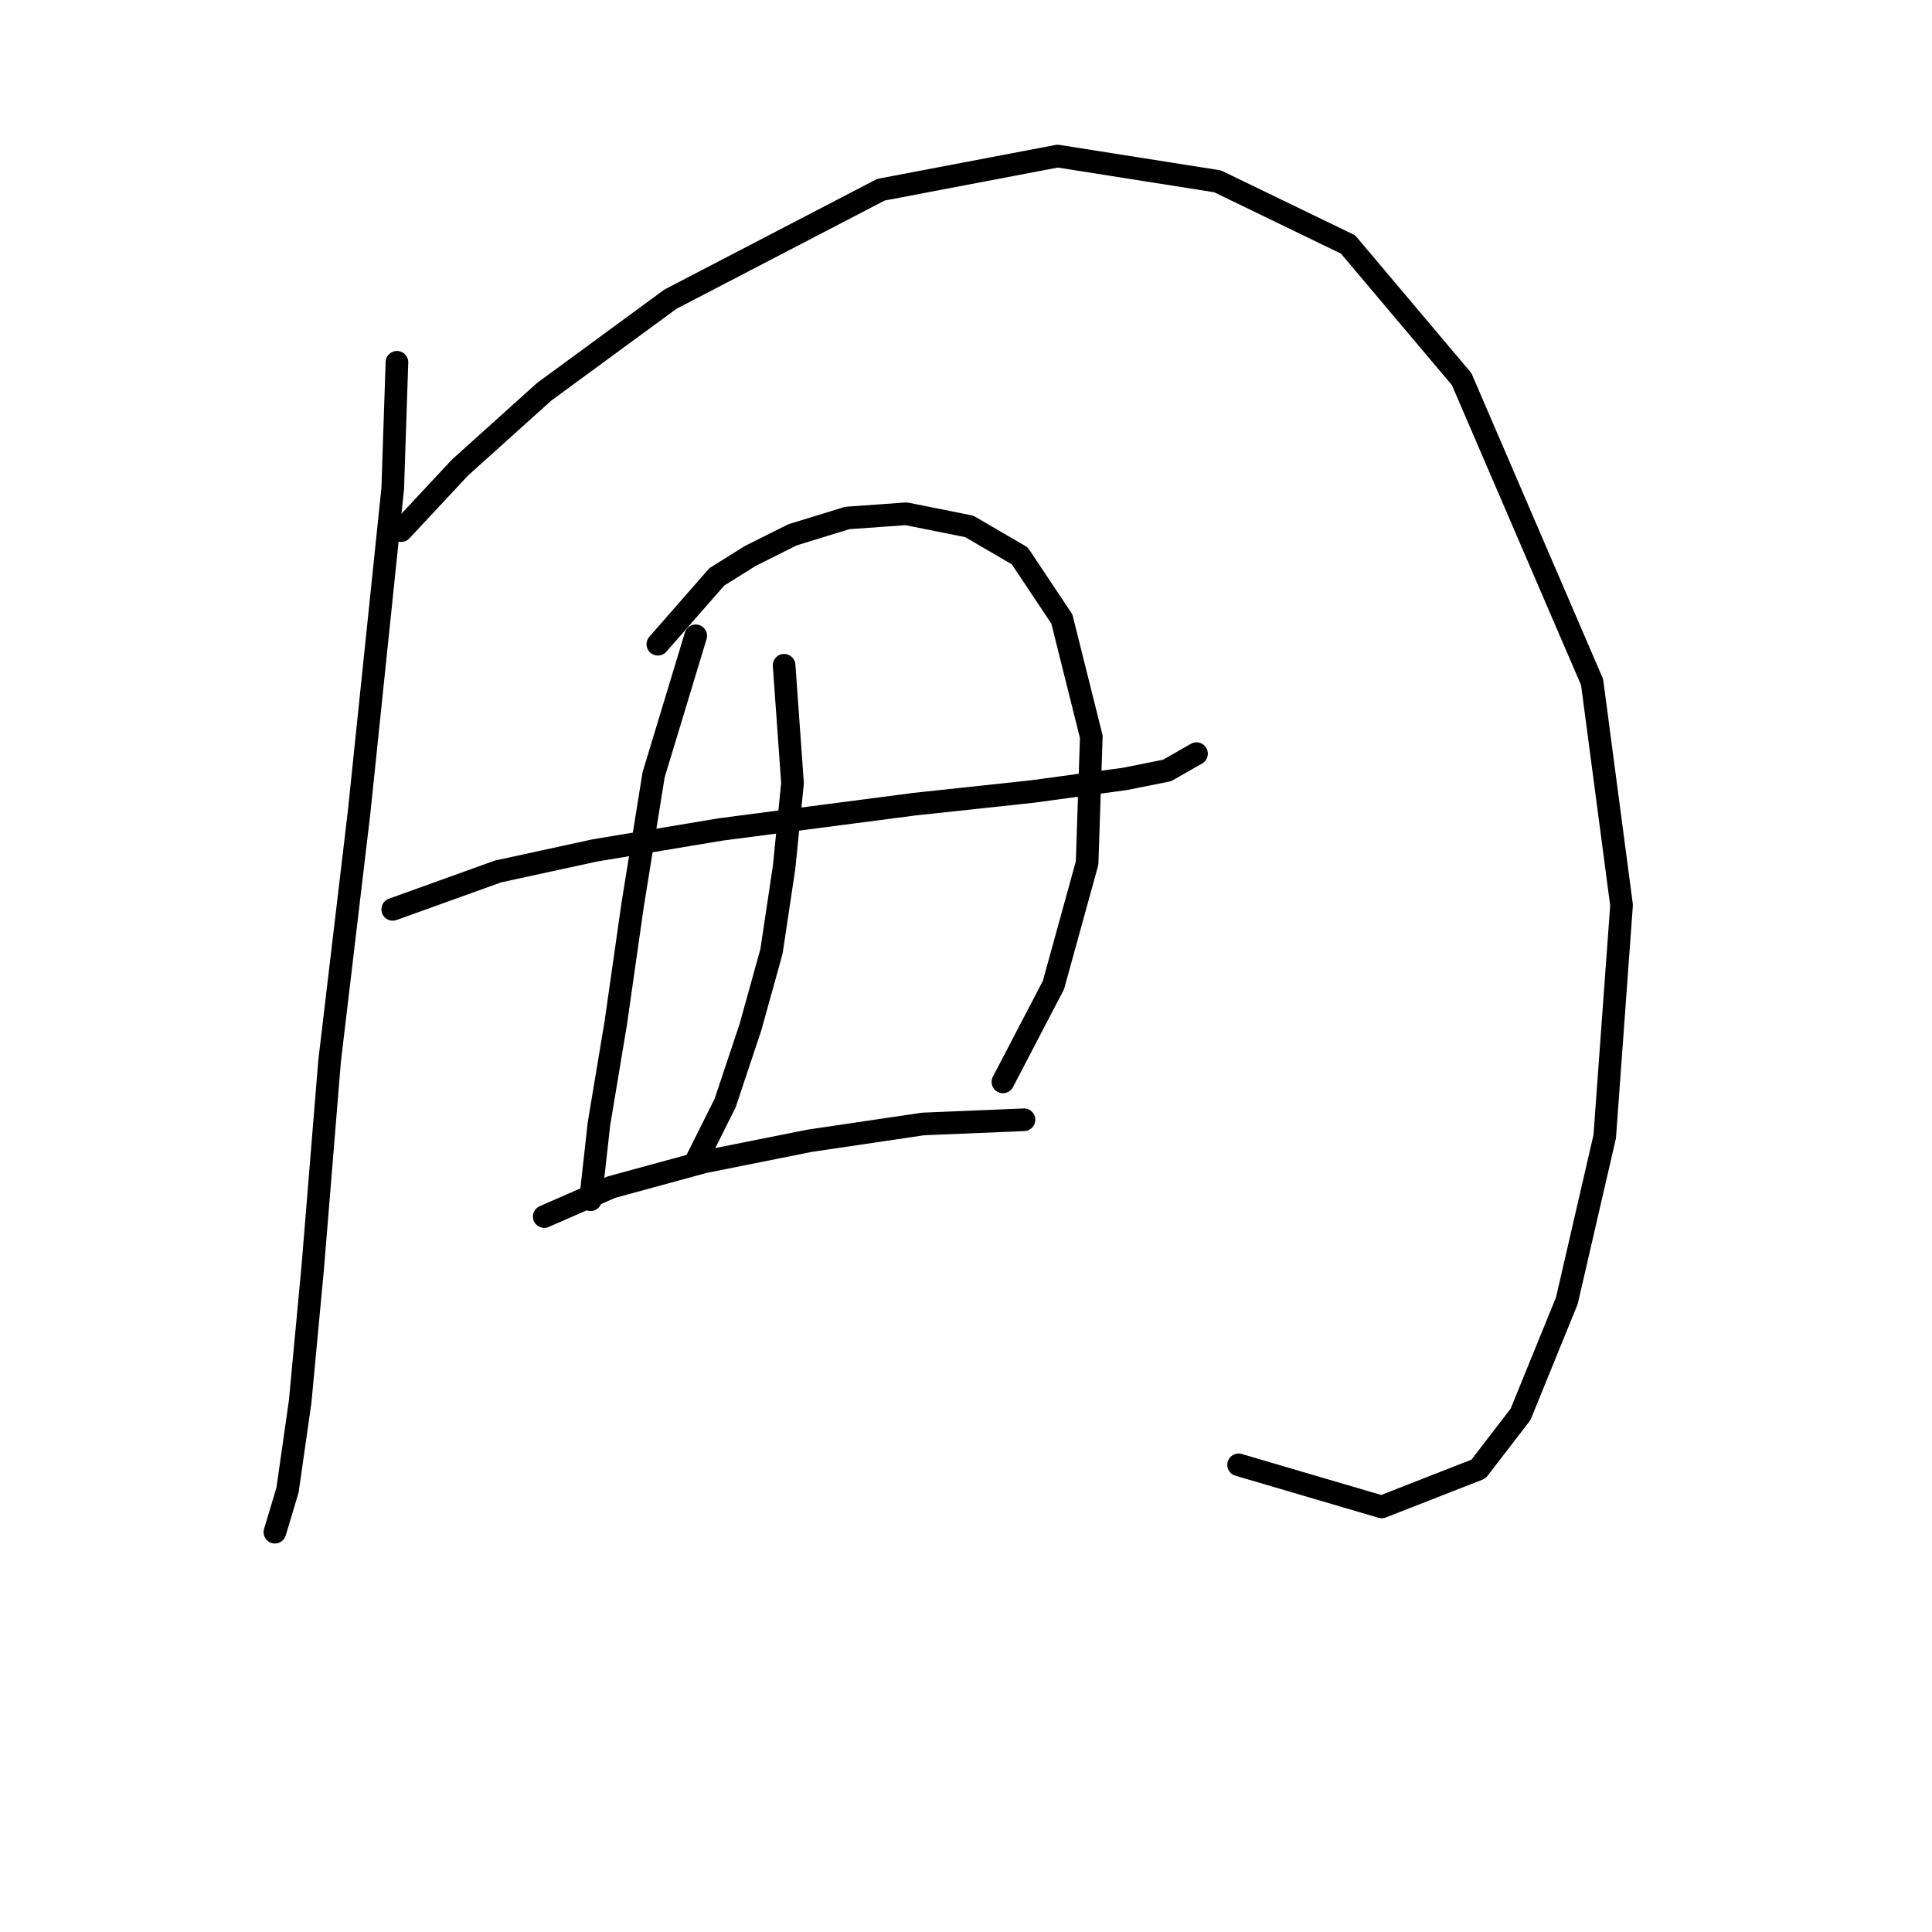 <?xml version="1.0" standalone="no"?>
    <svg width="256" height="256" xmlns="http://www.w3.org/2000/svg" version="1.1">
    <polyline stroke="black" stroke-width="3" stroke-linecap="round" fill="transparent" stroke-linejoin="round" points="52.597 48.004 52.039 64.732 47.578 107.669 43.675 140.569 41.444 167.892 39.771 185.736 38.098 197.446 36.426 203.022 36.426 203.022 " />
        <polyline stroke="black" stroke-width="3" stroke-linecap="round" fill="transparent" stroke-linejoin="round" points="53.154 70.308 60.961 61.944 72.113 51.907 88.842 39.639 116.723 25.141 140.143 20.68 161.333 24.026 178.619 32.39 193.675 50.234 210.961 90.383 214.864 119.937 212.634 150.606 207.615 172.353 201.481 187.409 195.905 194.658 183.08 199.676 164.121 194.1 164.121 194.1 " />
        <polyline stroke="black" stroke-width="3" stroke-linecap="round" fill="transparent" stroke-linejoin="round" points="52.039 120.494 65.979 115.476 78.805 112.688 95.533 109.9 121.184 106.554 136.797 104.881 149.065 103.208 154.641 102.093 158.544 99.862 158.544 99.862 " />
        <polyline stroke="black" stroke-width="3" stroke-linecap="round" fill="transparent" stroke-linejoin="round" points="92.188 84.249 86.611 102.65 83.823 119.937 81.593 135.55 79.362 148.933 78.247 158.97 78.247 158.97 " />
        <polyline stroke="black" stroke-width="3" stroke-linecap="round" fill="transparent" stroke-linejoin="round" points="87.169 85.364 94.976 76.442 99.437 73.654 105.013 70.866 112.262 68.636 120.069 68.078 128.433 69.751 135.124 73.654 140.701 82.018 144.604 97.632 144.046 114.36 139.585 130.531 132.894 143.357 132.894 143.357 " />
        <polyline stroke="black" stroke-width="3" stroke-linecap="round" fill="transparent" stroke-linejoin="round" points="103.898 88.152 105.013 103.766 103.898 114.918 102.225 126.071 99.437 136.108 96.091 146.145 92.188 153.952 92.188 153.952 " />
        <polyline stroke="black" stroke-width="3" stroke-linecap="round" fill="transparent" stroke-linejoin="round" points="72.113 161.201 81.035 157.297 93.303 153.952 107.243 151.163 122.299 148.933 135.682 148.375 135.682 148.375 " />
        </svg>